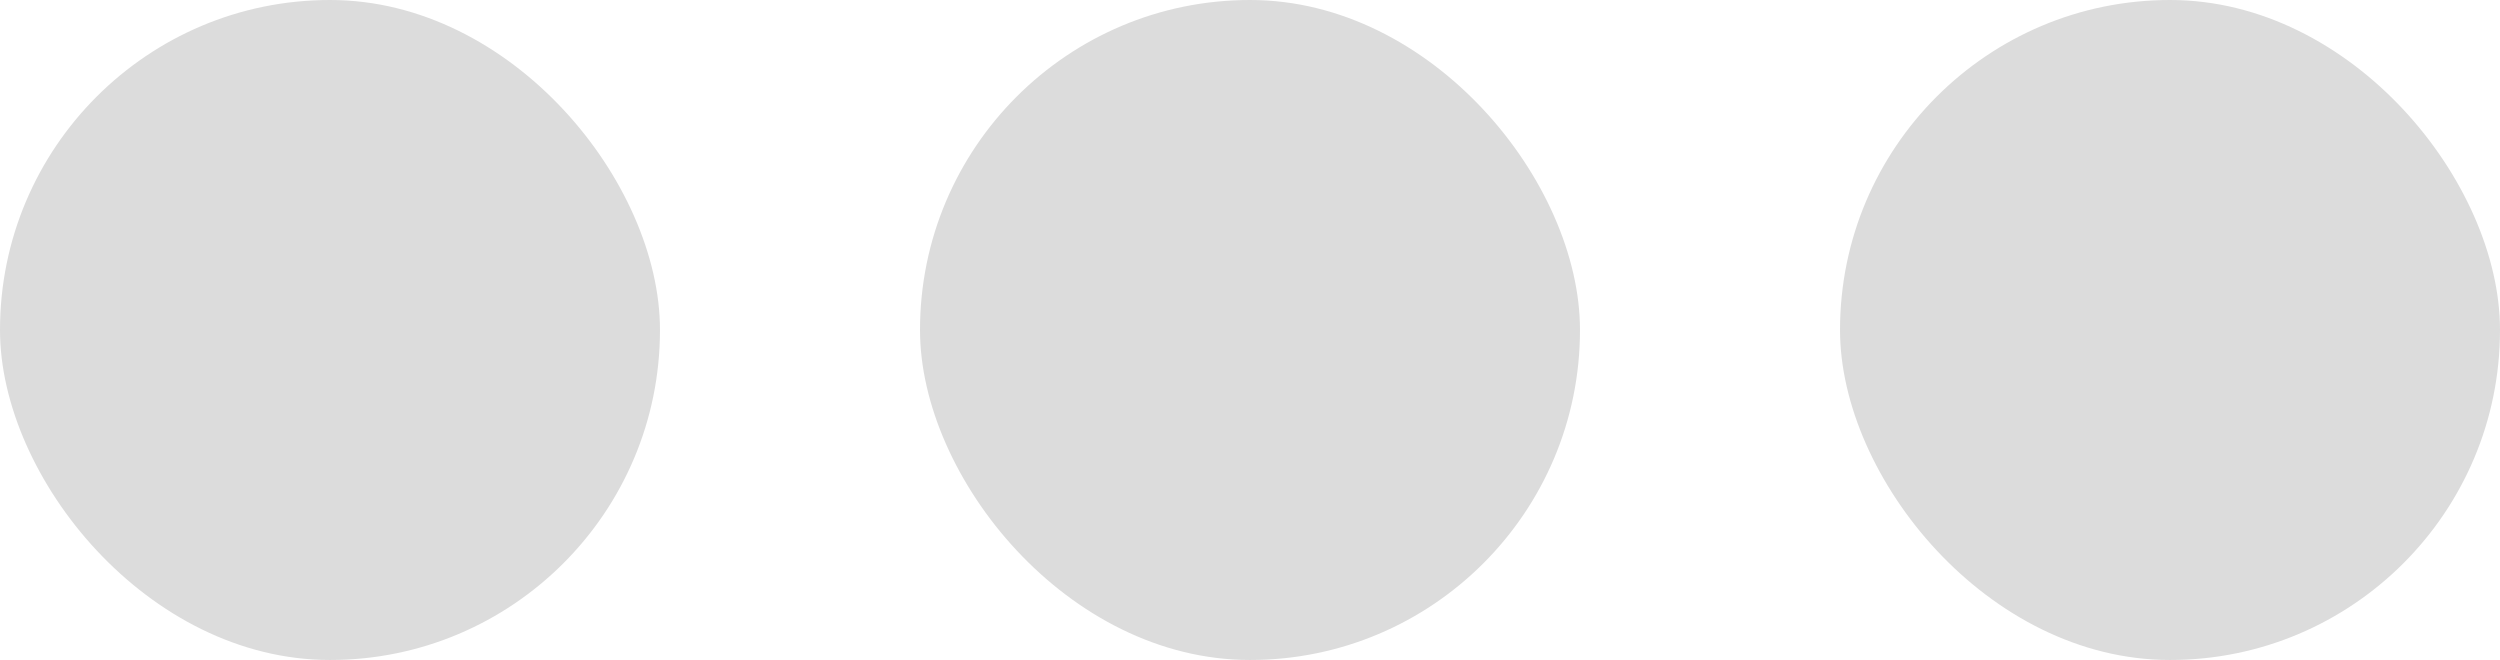 <svg id="menu" xmlns="http://www.w3.org/2000/svg" width="29.891" height="7.891" viewBox="0 0 29.891 7.891">
  <rect id="Rectangle_10078" data-name="Rectangle 10078" width="7.891" height="7.891" rx="3.945" fill="#dcdcdc"/>
  <rect id="Rectangle_10740" data-name="Rectangle 10740" width="7.891" height="7.891" rx="3.945" transform="translate(11)" fill="#dcdcdc"/>
  <rect id="Rectangle_10741" data-name="Rectangle 10741" width="7.891" height="7.891" rx="3.945" transform="translate(22)" fill="#dcdcdc"/>
</svg>
